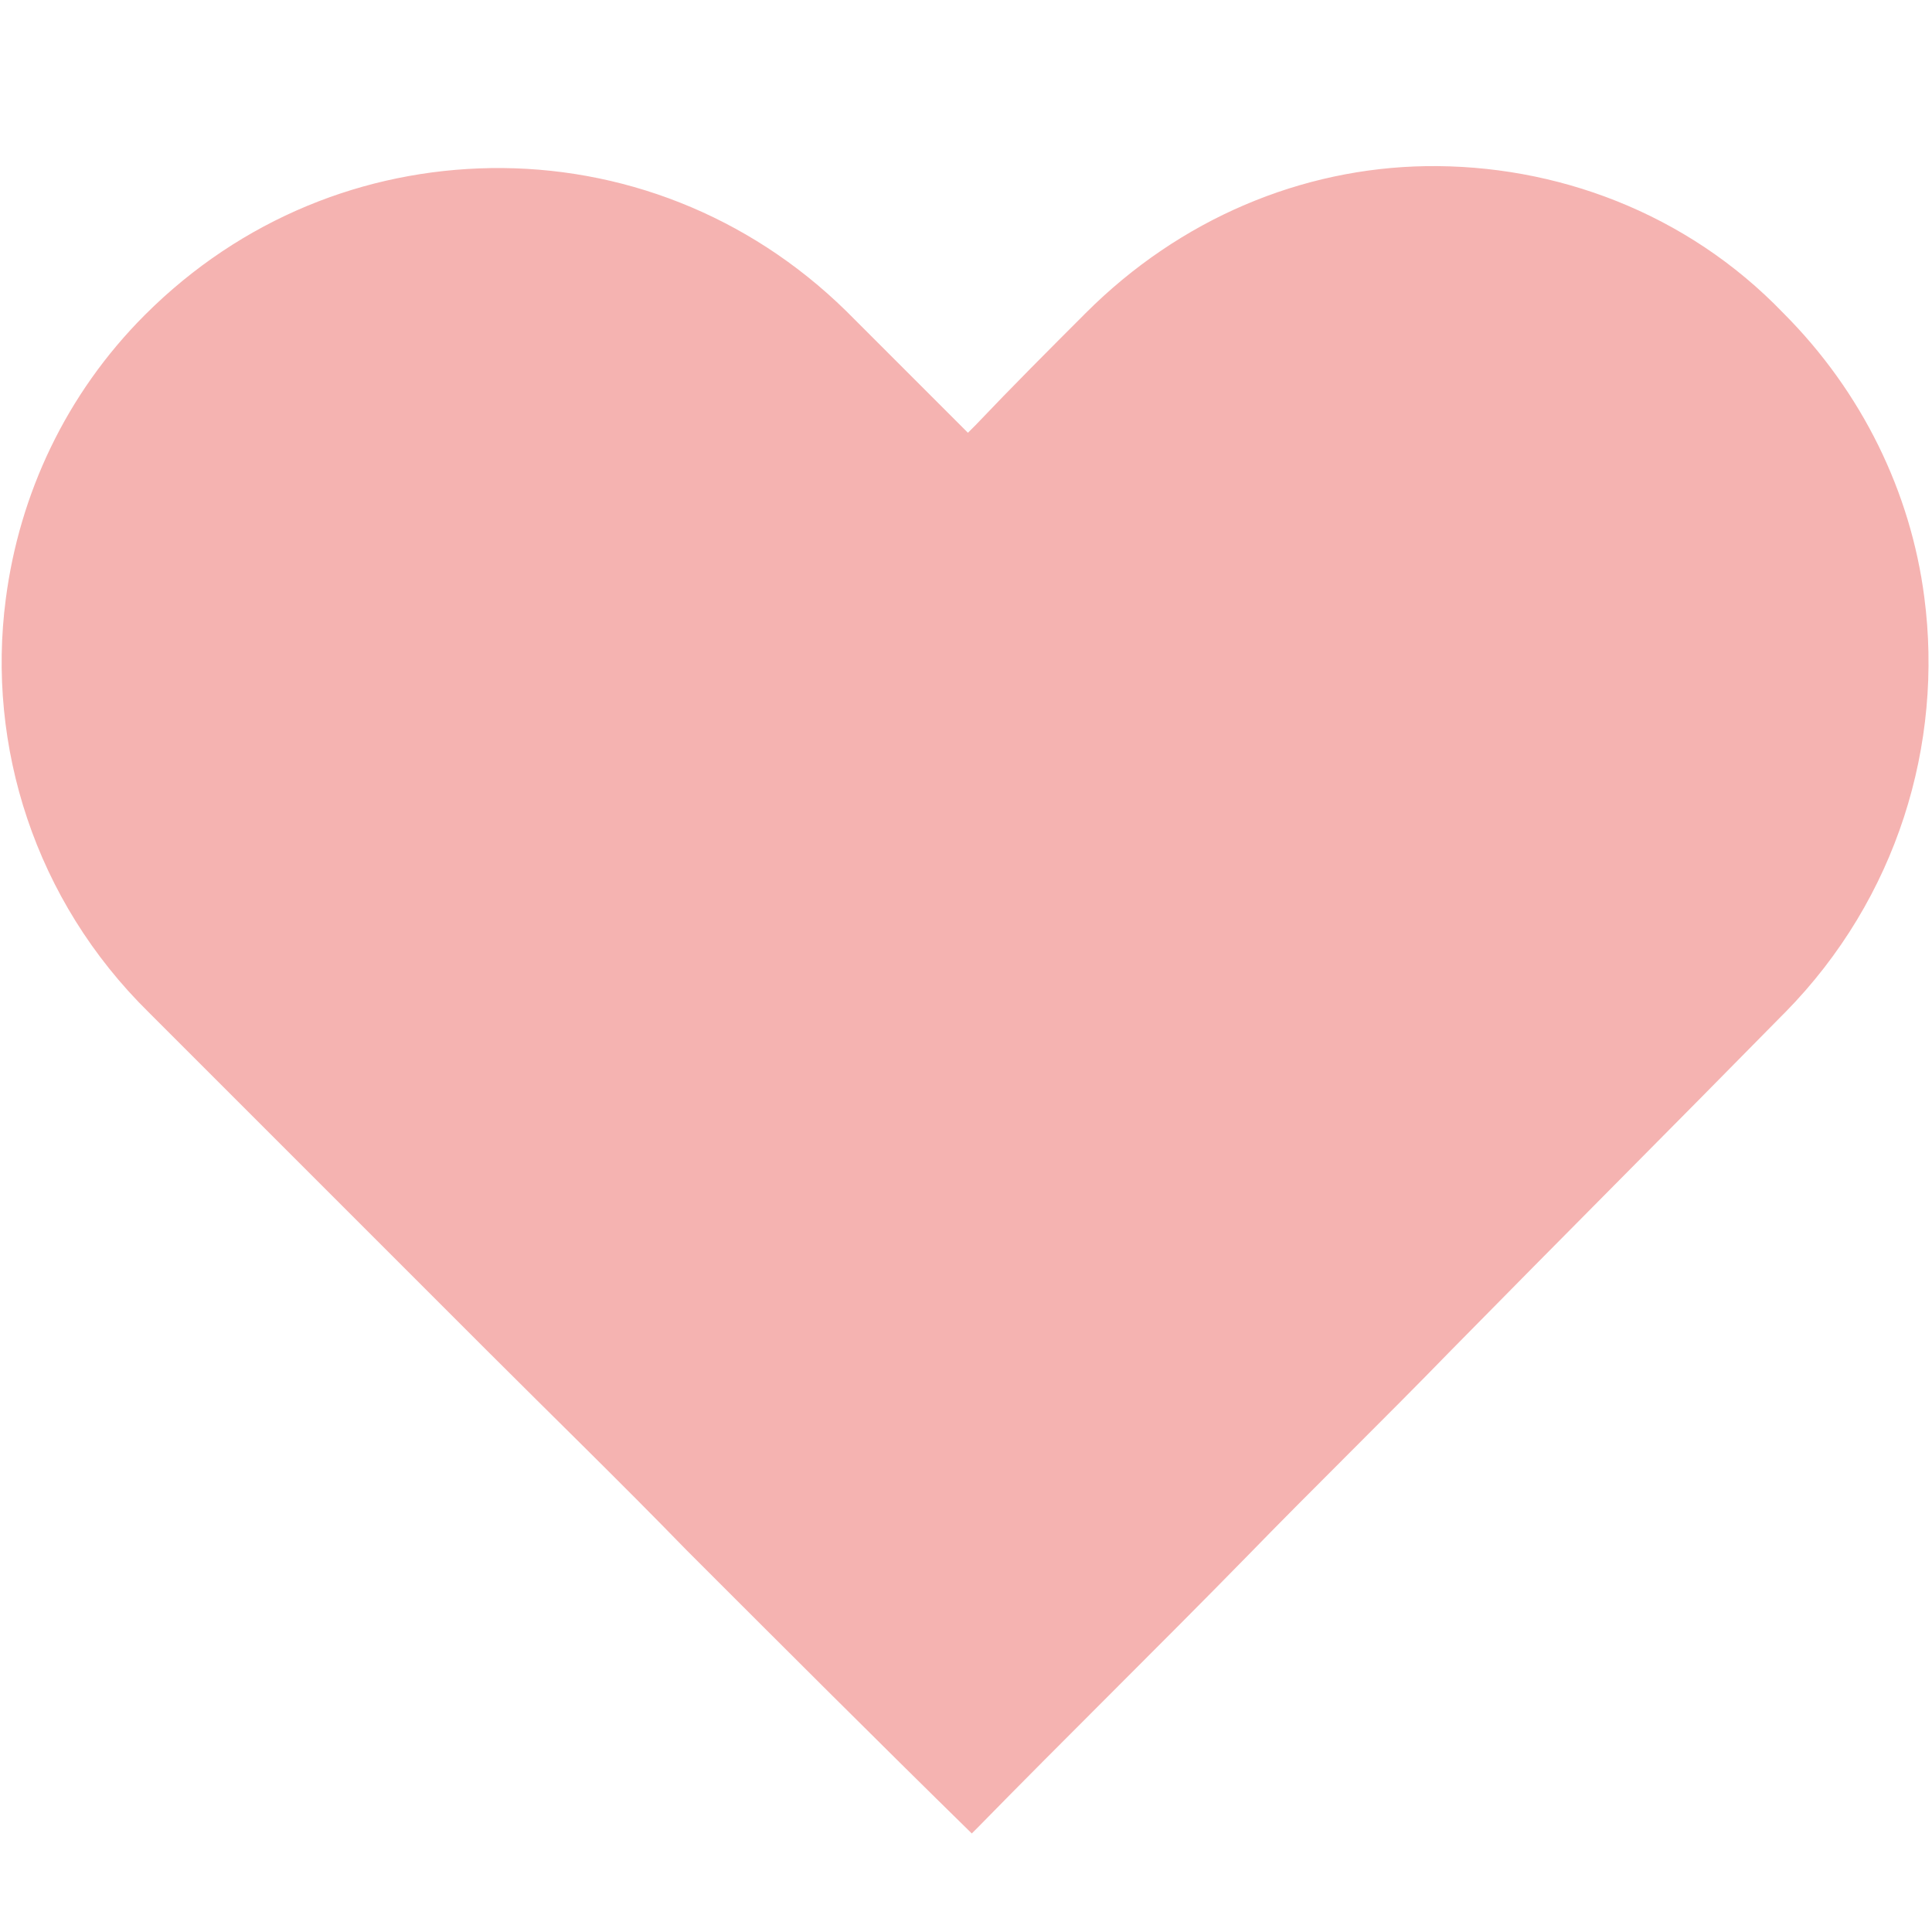 <?xml version="1.0" encoding="utf-8"?>
<!-- Generator: Adobe Illustrator 22.0.1, SVG Export Plug-In . SVG Version: 6.00 Build 0)  -->
<svg version="1.1" id="Слой_1" xmlns="http://www.w3.org/2000/svg" xmlns:xlink="http://www.w3.org/1999/xlink" x="0px" y="0px"
	 viewBox="0 0 100 100" style="enable-background:new 0 0 100 100;" xml:space="preserve">
<style type="text/css">
	.st0{fill:#F5B3B1;}
</style>
<path class="st0" d="M25.2,69.9c3.4,3.4,6.9,6.8,10.3,10.3c4.9,4.9,9.8,9.8,14.8,14.7c0.1-0.1,0.2-0.2,0.3-0.3
	c4.6-4.7,9.3-9.3,13.9-14c3.5-3.6,7.1-7.1,10.6-10.7c5.7-5.8,11.4-11.5,17.1-17.3c0.1-0.1,0.2-0.2,0.2-0.2
	c5.8-5.9,8.2-13.9,7.2-21.5c-0.7-5.4-3.2-10.6-7.3-14.7C87.3,11,80.5,8.5,73.8,8.6c-6.4,0.1-12.7,2.7-17.6,7.6
	c-1.9,1.9-3.8,3.8-5.7,5.8c-0.1,0.1-0.3,0.3-0.4,0.4c-2.1-2.1-4.2-4.2-6.3-6.3c-5.1-5-11.7-7.5-18.4-7.4c-6.5,0.1-12.9,2.6-17.9,7.6
	C3.4,20.4,1,25.6,0.3,31c-1,7.6,1.5,15.6,7.4,21.4c0.1,0.1,0.2,0.2,0.3,0.3C13.7,58.4,19.5,64.2,25.2,69.9z"/>
</svg>
